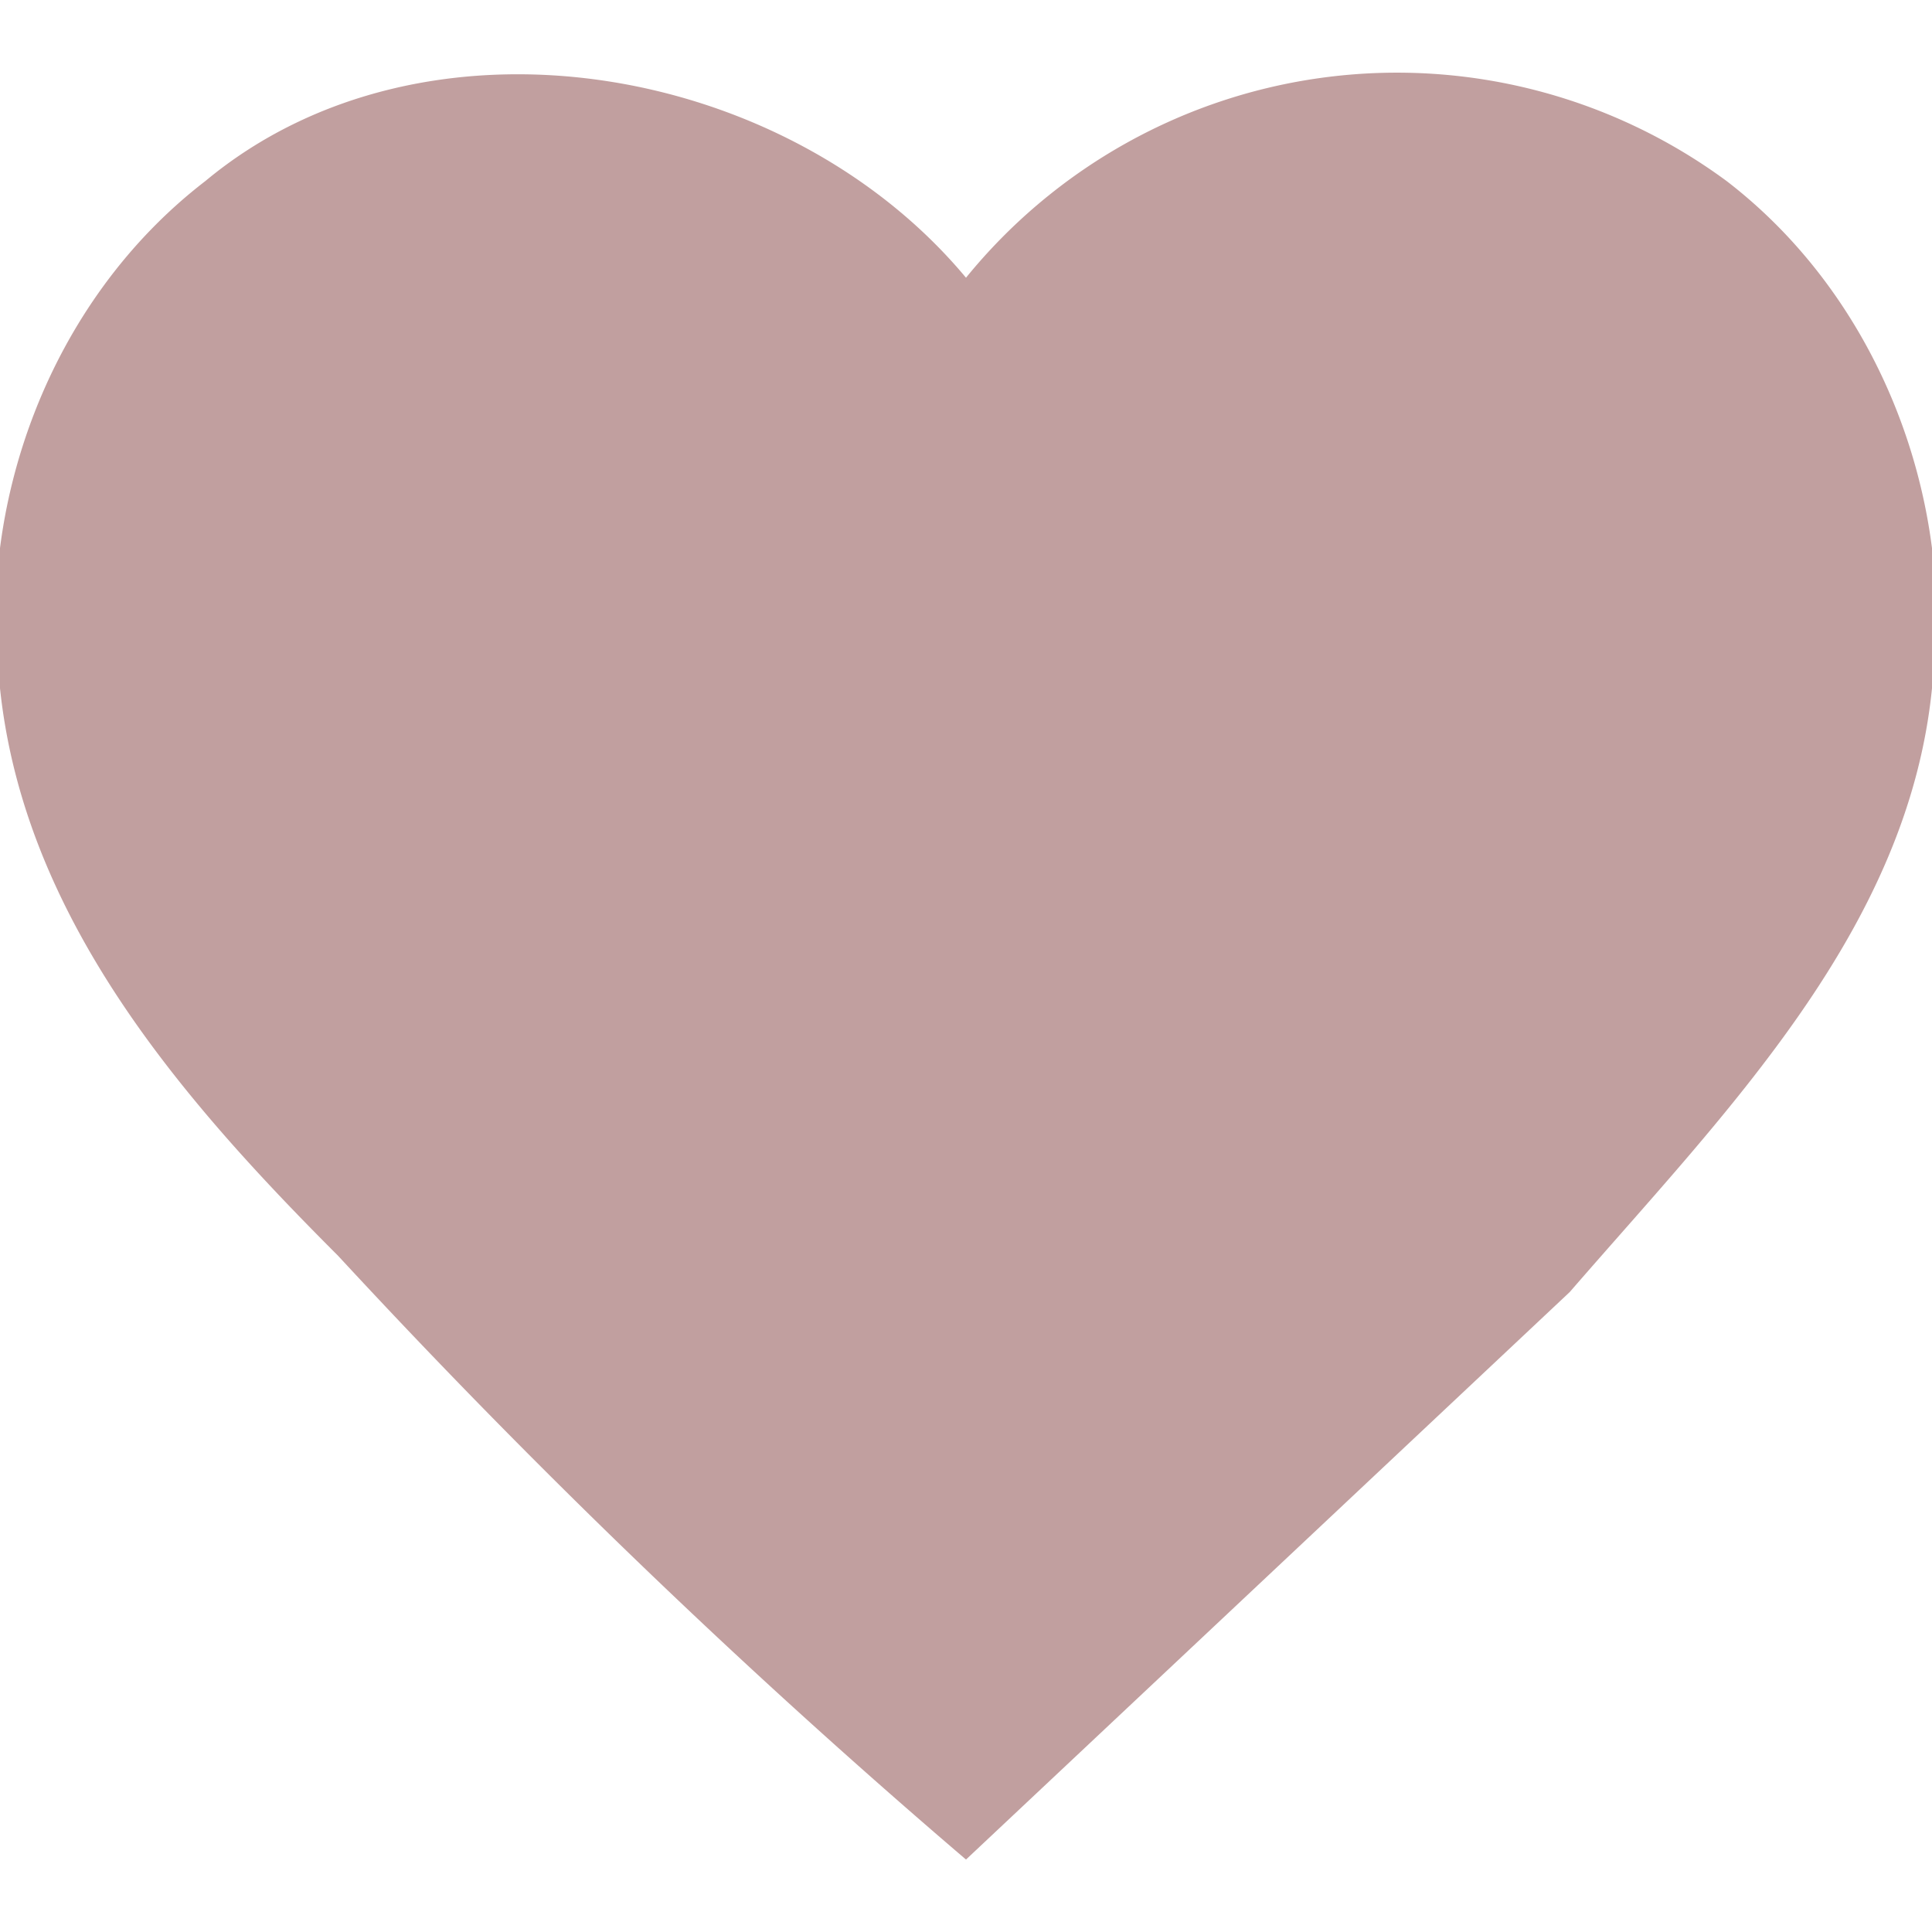 <svg xmlns="http://www.w3.org/2000/svg" viewBox="0 0 16 16"><path fill="#c19f9f" d="M8 15.4a61.4 61.4 0 0 1-5.2-5C1.5 9.1.2 7.6 0 5.7c-.2-1.5.4-3.2 1.7-4.2C3.5 0 6.5.5 8 2.3a4.6 4.6 0 0 1 6.3-.8c1.3 1 1.9 2.7 1.7 4.2-.2 2-1.7 3.5-3 5l-5 4.7Z"/></svg>
